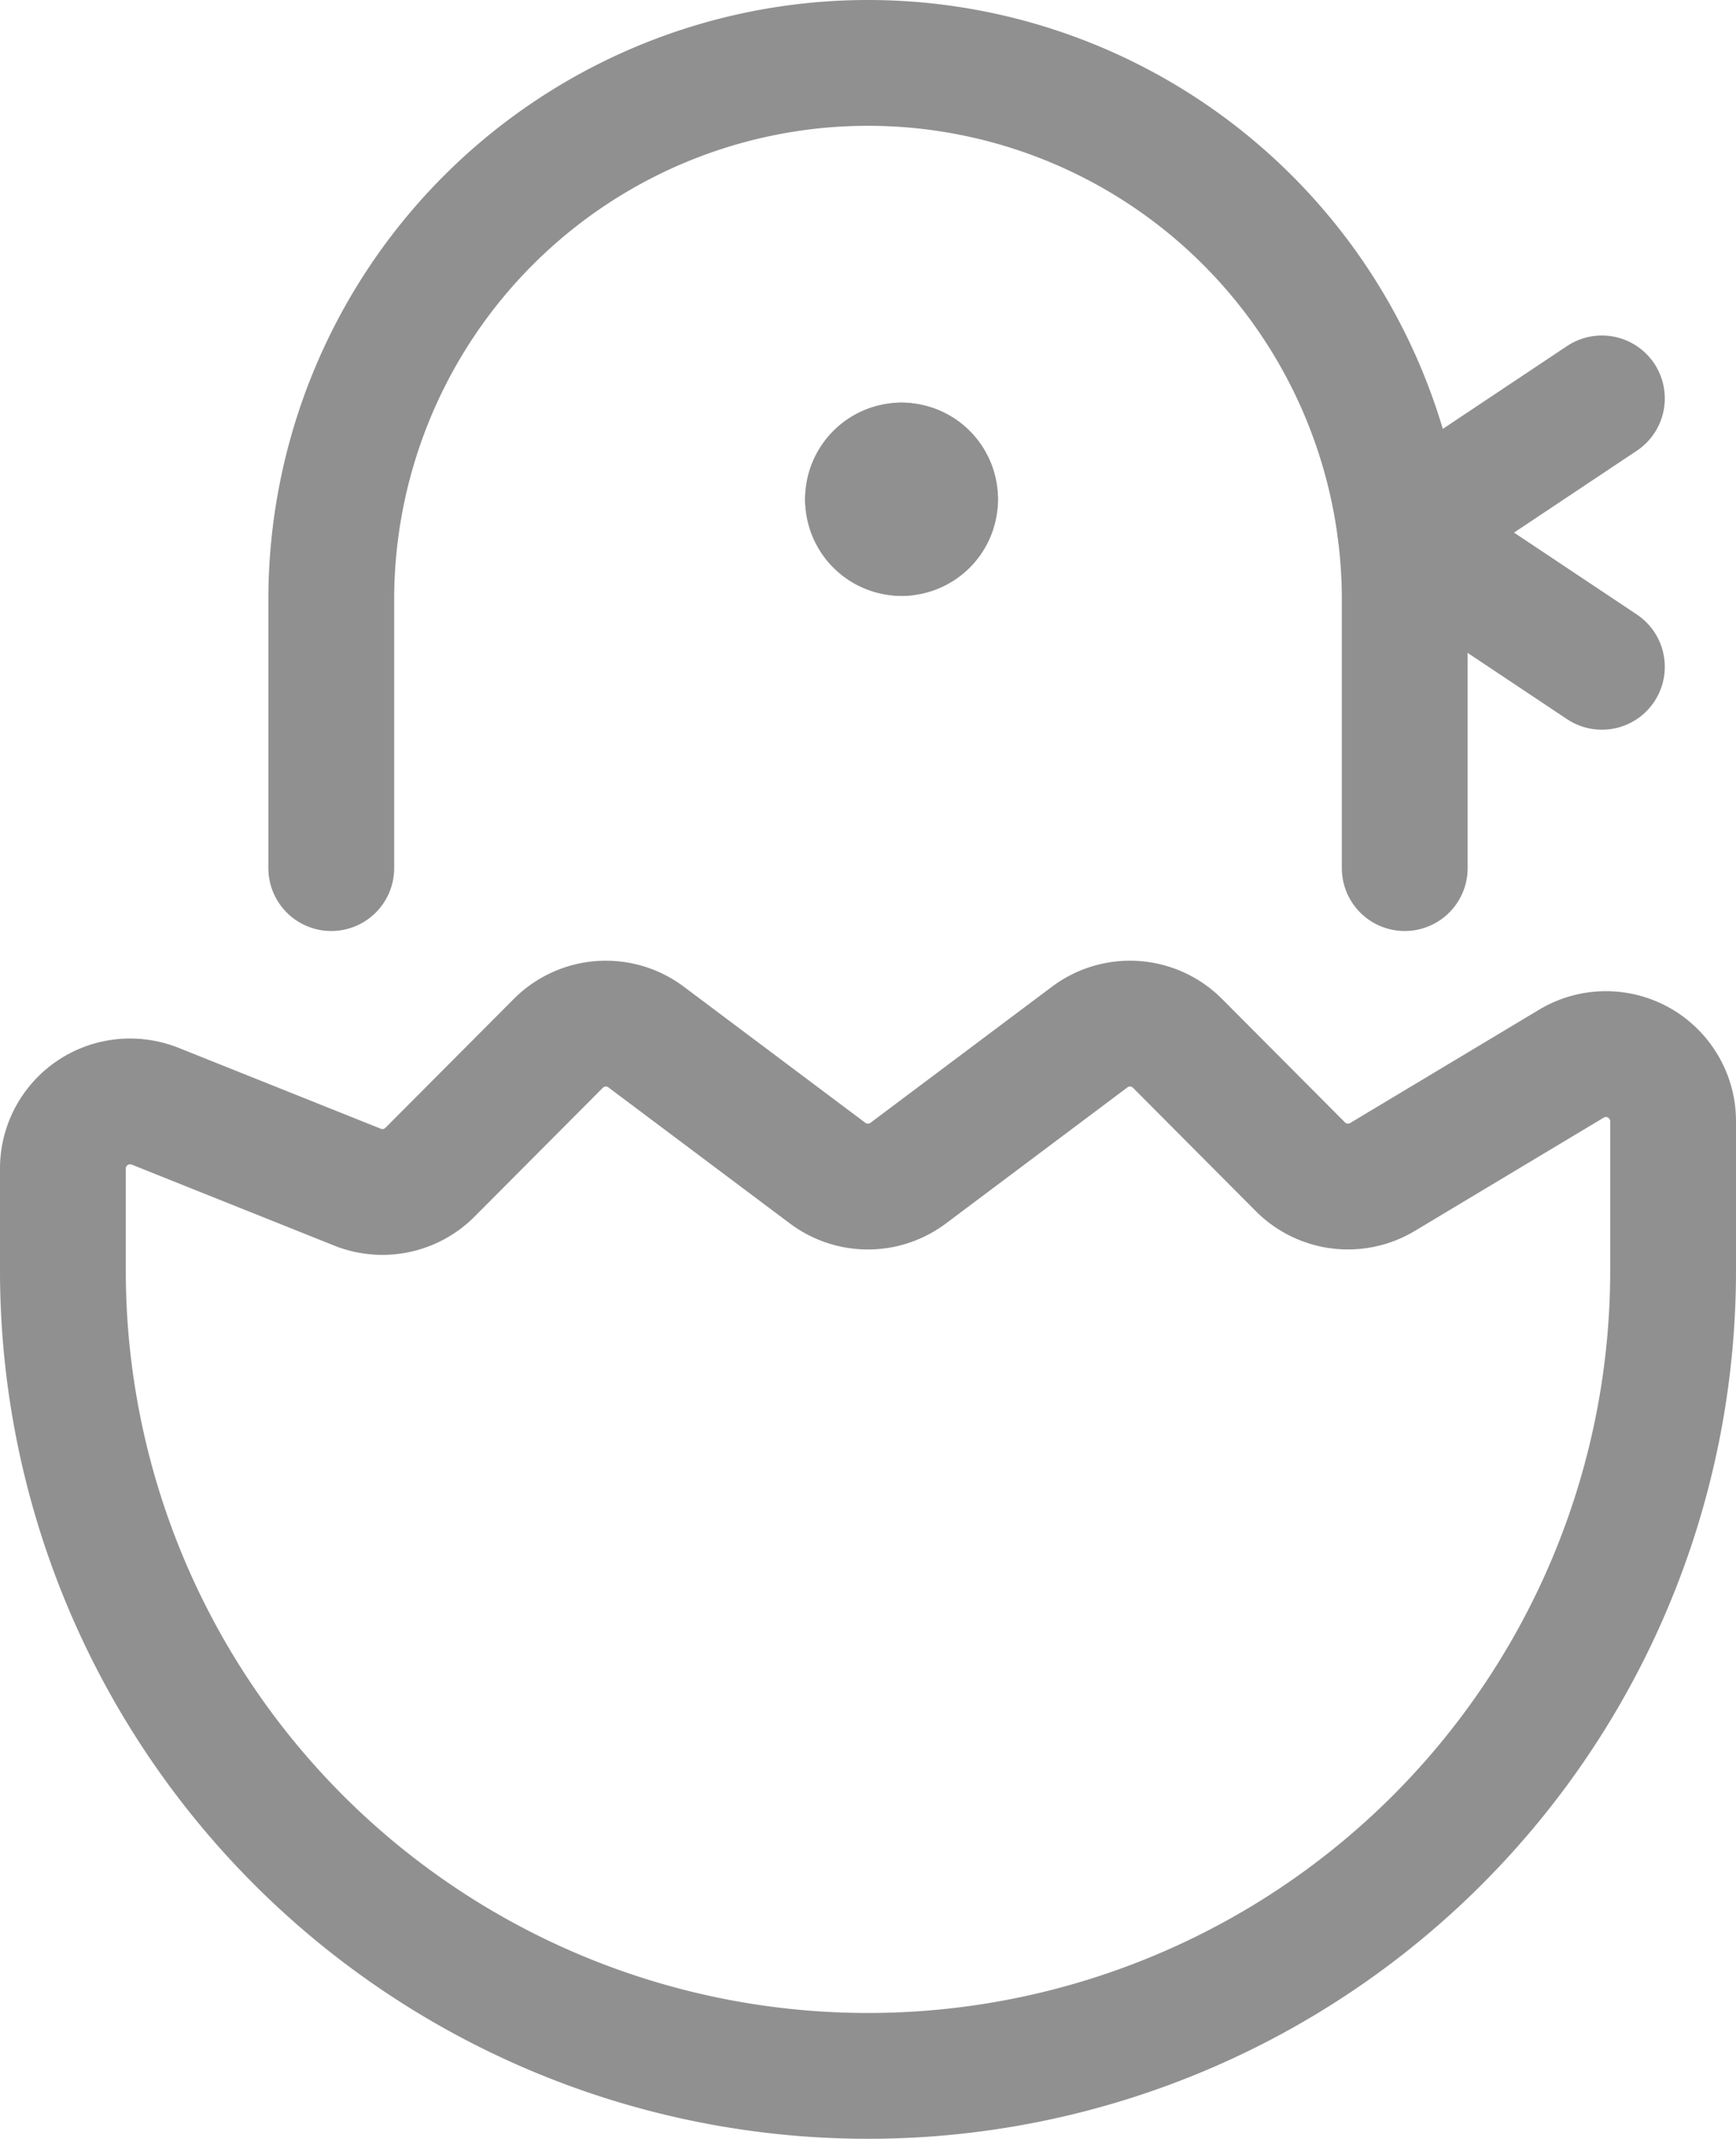 <svg xmlns="http://www.w3.org/2000/svg" width="20.7" height="25.5" viewBox="0 0 20.7 25.5">
    <defs>
        <style>
            .cls-1{fill:none;stroke:#909090;stroke-linecap:round;stroke-linejoin:round;stroke-width:1.5px}
        </style>
    </defs>
    <g id="streamline-icon-chicken-hatch_40x40" data-name="streamline-icon-chicken-hatch@40x40" transform="translate(.75 .75)">
        <path id="Path_5098" d="M24.2 22.112a9.6 9.6 0 0 1-19.2 0v-1.218a.8.8 0 0 1 .8-.8.816.816 0 0 1 .3.057l2.413.965a.8.8 0 0 0 .863-.177l1.533-1.539a.8.8 0 0 1 1.045-.074l2.165 1.623a.8.8 0 0 0 .96 0l2.165-1.623a.8.8 0 0 1 1.045.074l1.468 1.474a.8.8 0 0 0 .977.121l2.253-1.351a.8.8 0 0 1 1.1.277.791.791 0 0 1 .113.406z" class="cls-1" data-name="Path 5098" transform="translate(-5 -7.712)"/>
        <path id="Path_5099" d="M10 10.87v-3.2a6.4 6.4 0 0 1 12.8 0v3.2" class="cls-1" data-name="Path 5099" transform="translate(-6.8 -1.27)"/>
        <path id="Path_5100" d="M32.323 7.52l-2.4 1.6 2.4 1.6" class="cls-1" data-name="Path 5100" transform="translate(-13.972 -3.52)"/>
        <path id="Path_5101" d="M20.625 8.77a.4.4 0 0 1 .4.4" class="cls-1" data-name="Path 5101" transform="translate(-10.625 -3.97)"/>
        <path id="Path_5102" d="M20 9.17a.4.4 0 0 1 .4-.4" class="cls-1" data-name="Path 5102" transform="translate(-10.4 -3.97)"/>
        <path id="Path_5103" d="M20.4 9.8a.4.4 0 0 1-.4-.4" class="cls-1" data-name="Path 5103" transform="translate(-10.4 -4.195)"/>
        <path id="Path_5104" d="M21.025 9.4a.4.4 0 0 1-.4.4" class="cls-1" data-name="Path 5104" transform="translate(-10.625 -4.195)"/>
    </g>
</svg>

